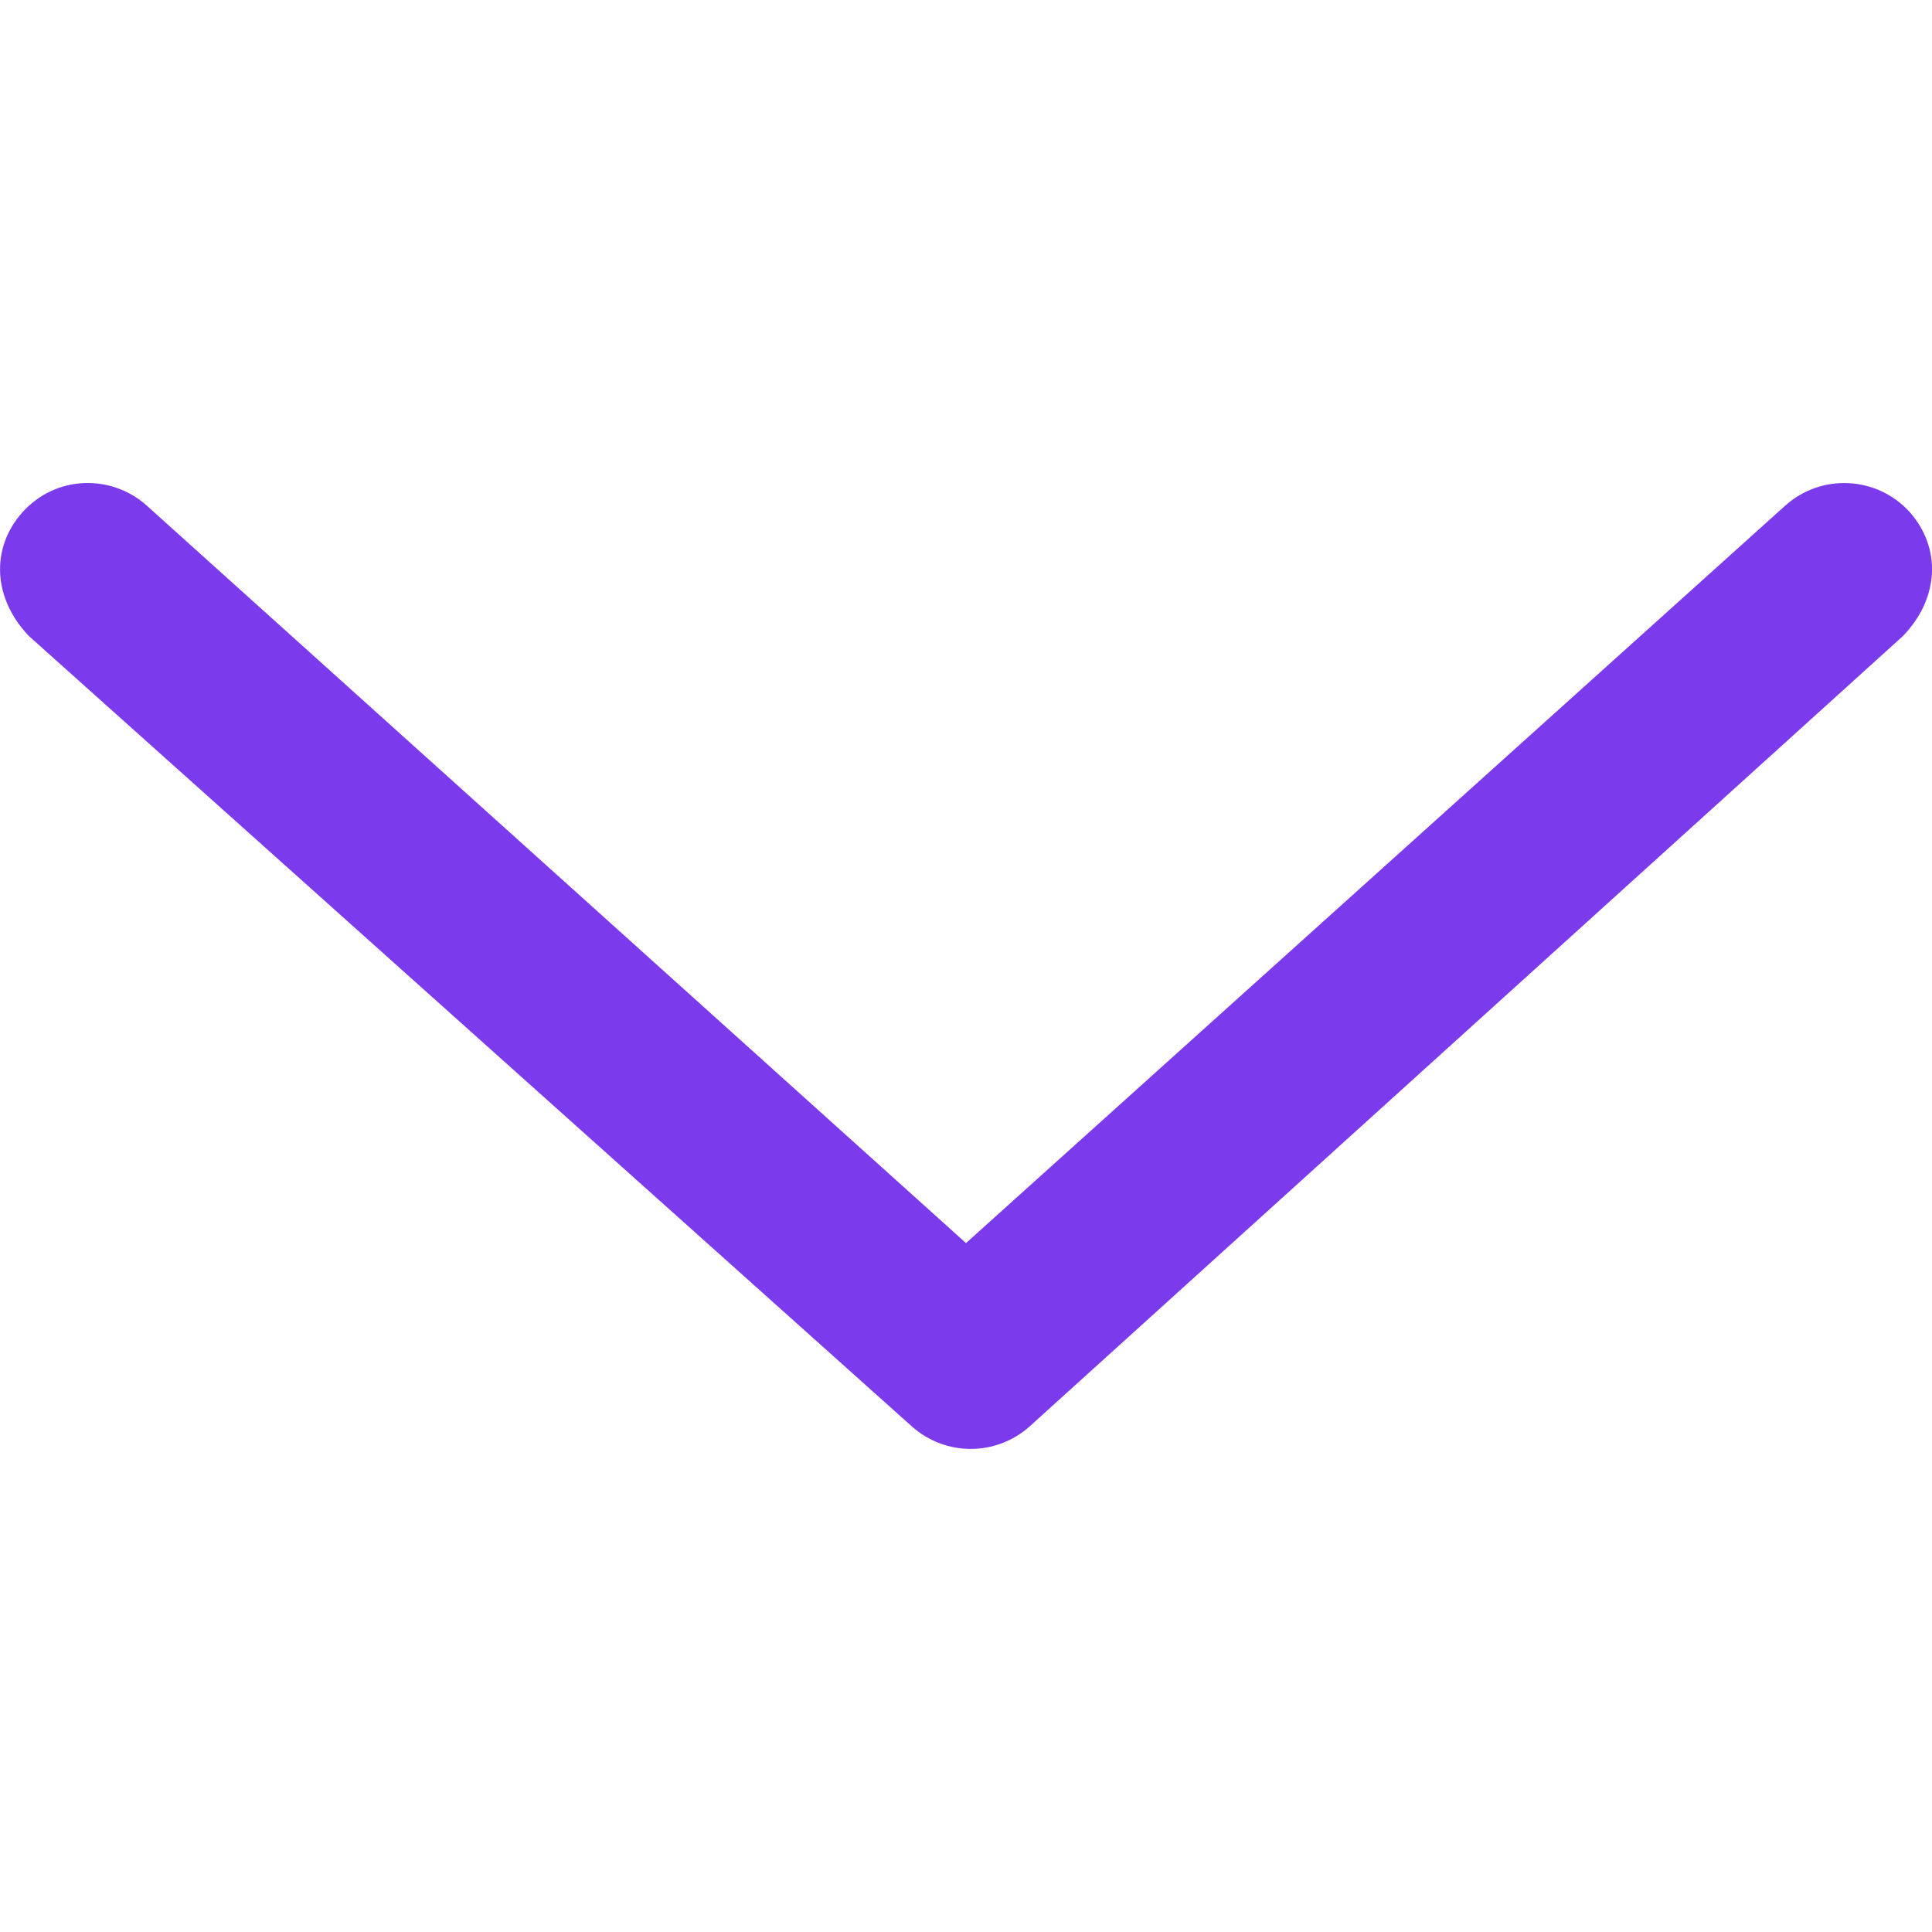 <svg width="12" height="12" viewBox="0 0 12 12" fill="none" xmlns="http://www.w3.org/2000/svg">
<path d="M11.819 3.951L6.395 8.86C6.186 9.046 5.873 9.046 5.664 8.86L0.18 3.951C-0.043 3.719 -0.061 3.406 0.14 3.181C0.354 2.945 0.699 2.949 0.911 3.14L6 7.721L11.089 3.14C11.314 2.939 11.658 2.957 11.861 3.18C12.061 3.406 12.044 3.719 11.819 3.951Z" fill="#7C3AED"/>
</svg>
